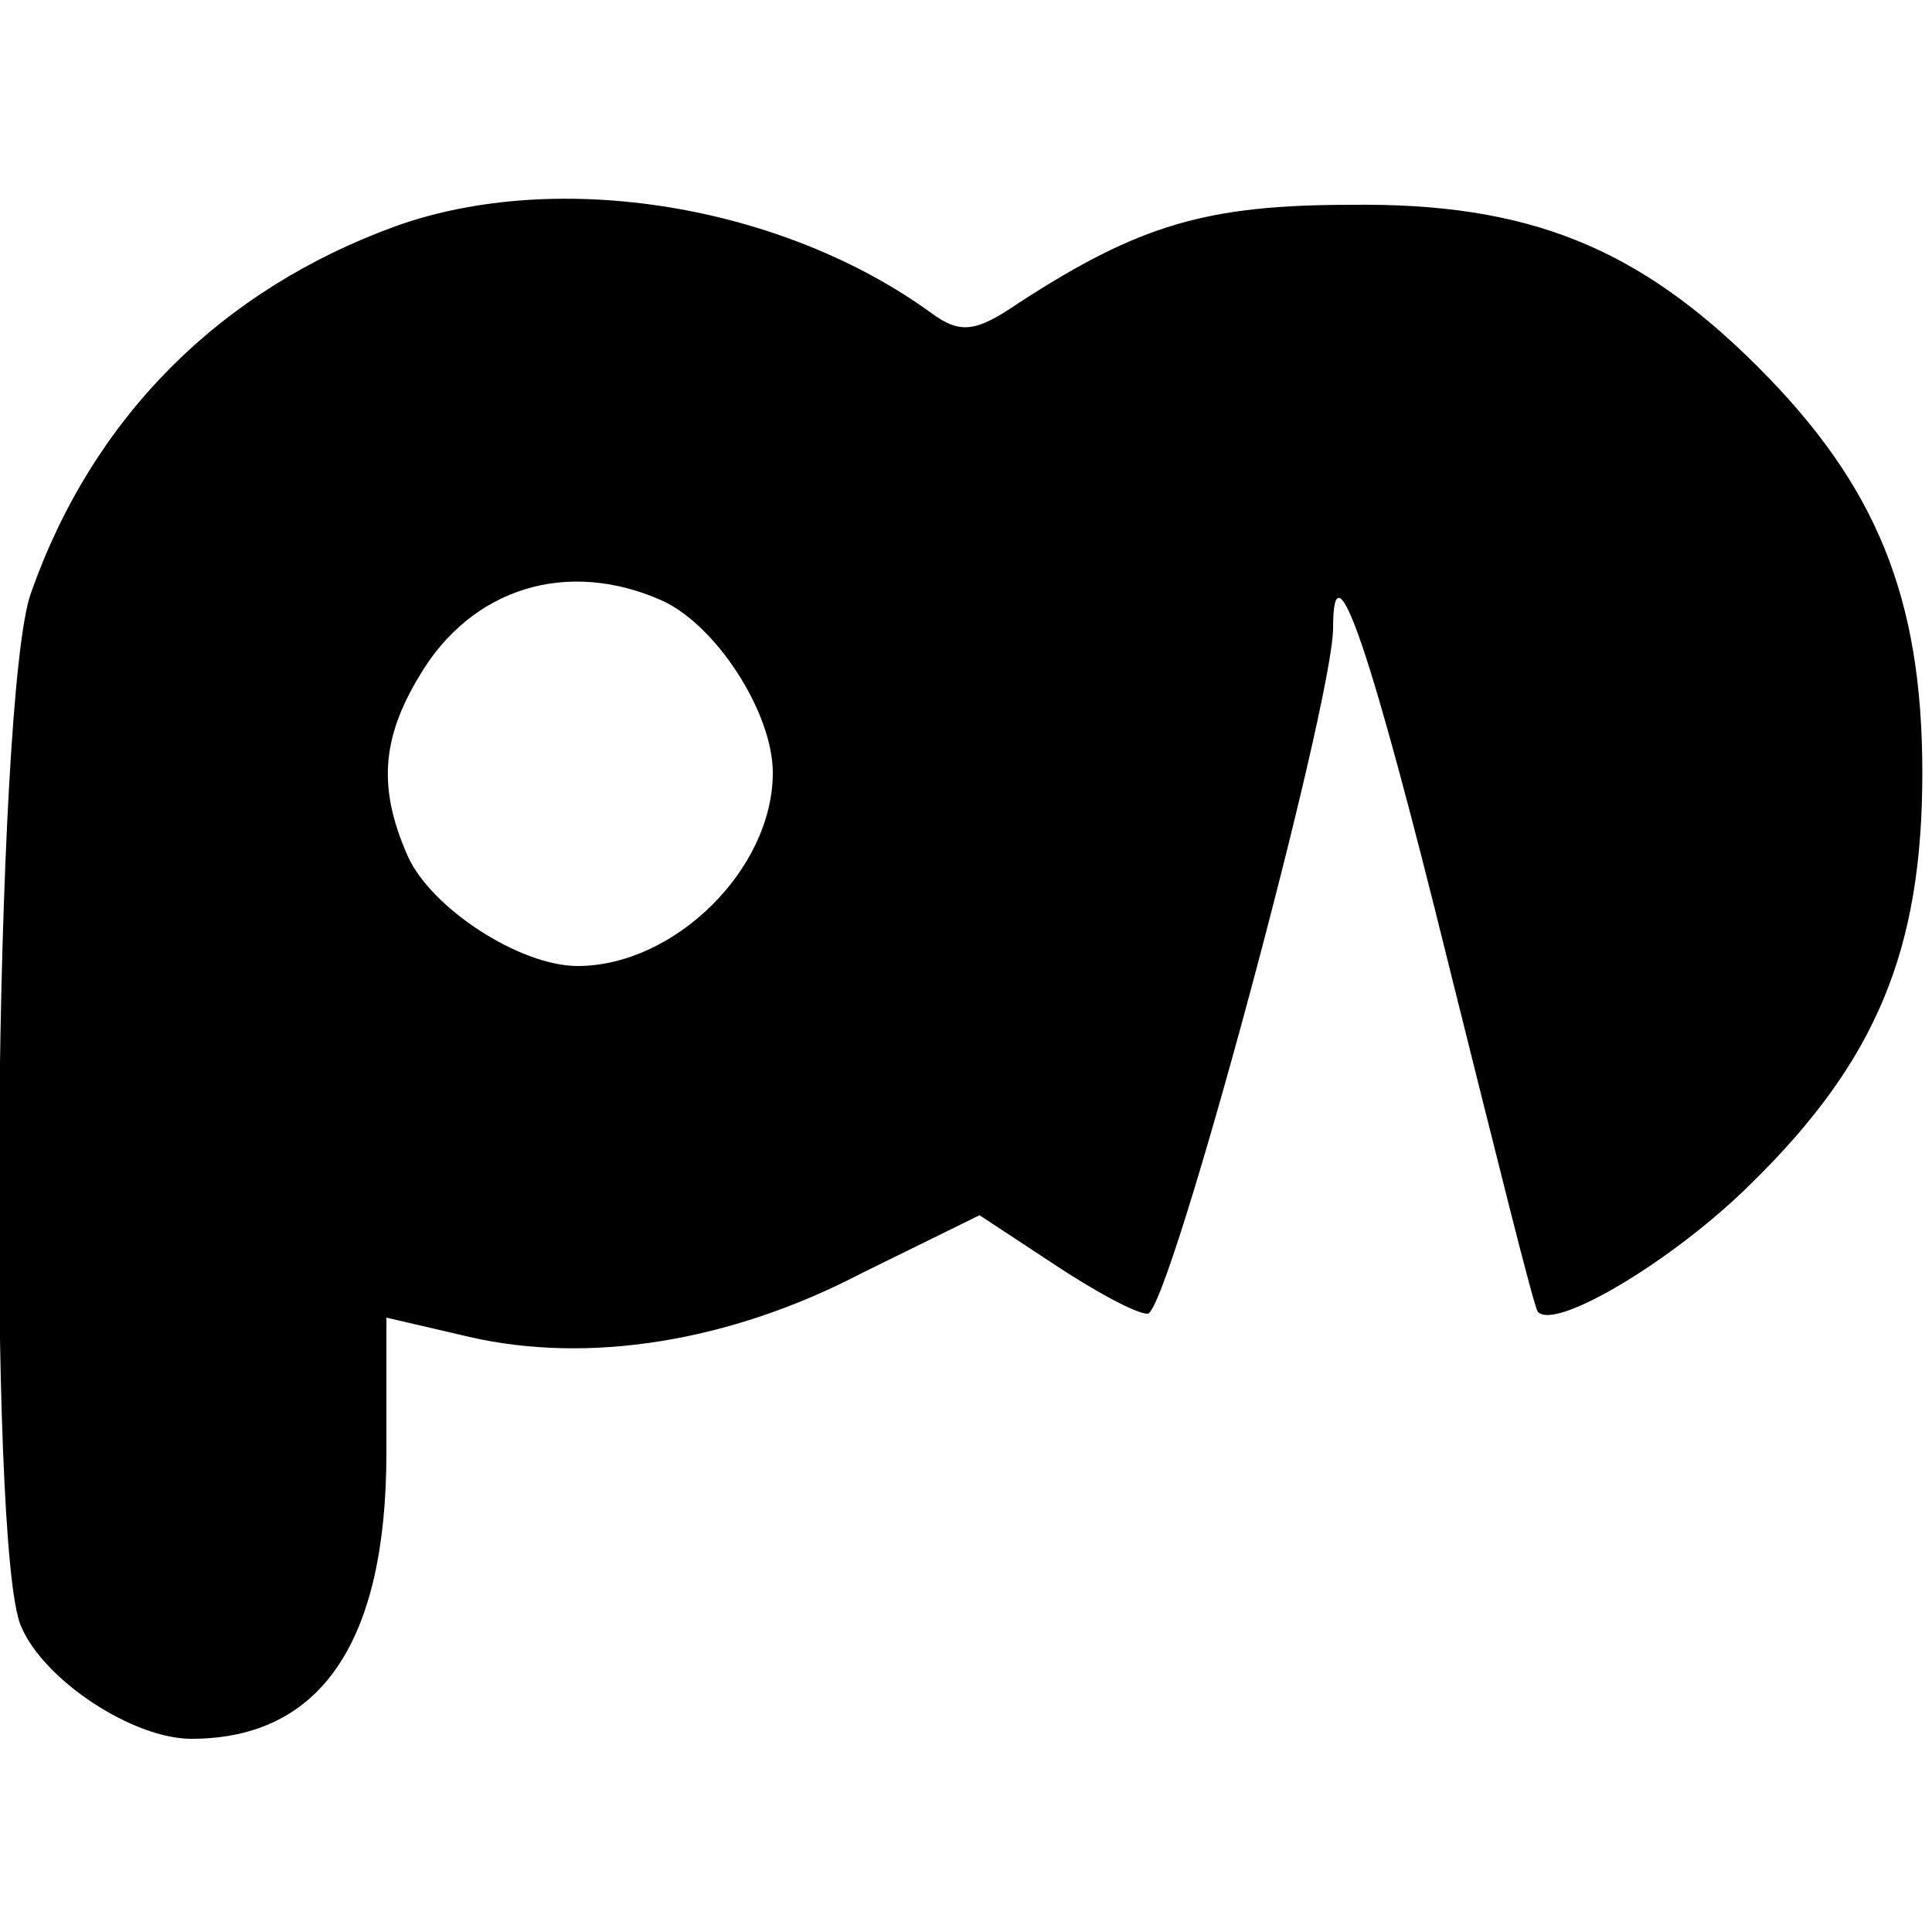 <?xml version="1.0" standalone="no"?>
<!DOCTYPE svg PUBLIC "-//W3C//DTD SVG 20010904//EN"
 "http://www.w3.org/TR/2001/REC-SVG-20010904/DTD/svg10.dtd">
<svg version="1.0" xmlns="http://www.w3.org/2000/svg"
 width="16pt" height="16pt" viewBox="0 0 16 16"
 preserveAspectRatio="xMidYMid meet">
<g transform="translate(0,16) scale(0.016,-0.016)"
fill="#000000" stroke="none">
<path d="M205 883 c-91 -33 -157 -99 -189 -190 -19 -53 -23 -496 -5 -535 12
-28 58 -58 88 -58 67 0 101 50 101 148 l0 70 43 -10 c61 -14 134 -3 203 33
l61 30 38 -25 c21 -14 43 -26 49 -26 11 0 96 316 96 355 0 47 20 -13 60 -175
24 -96 44 -177 46 -179 9 -10 71 27 111 67 64 63 88 120 88 212 0 91 -24 149
-85 210 -62 62 -119 85 -210 84 -75 0 -110 -10 -173 -51 -22 -15 -30 -16 -45
-5 -77 56 -193 75 -277 45z m138 -194 c28 -13 57 -58 57 -89 0 -50 -51 -100
-101 -100 -30 0 -76 30 -88 57 -15 34 -14 60 6 93 27 46 77 61 126 39z"/>
</g>
</svg>
